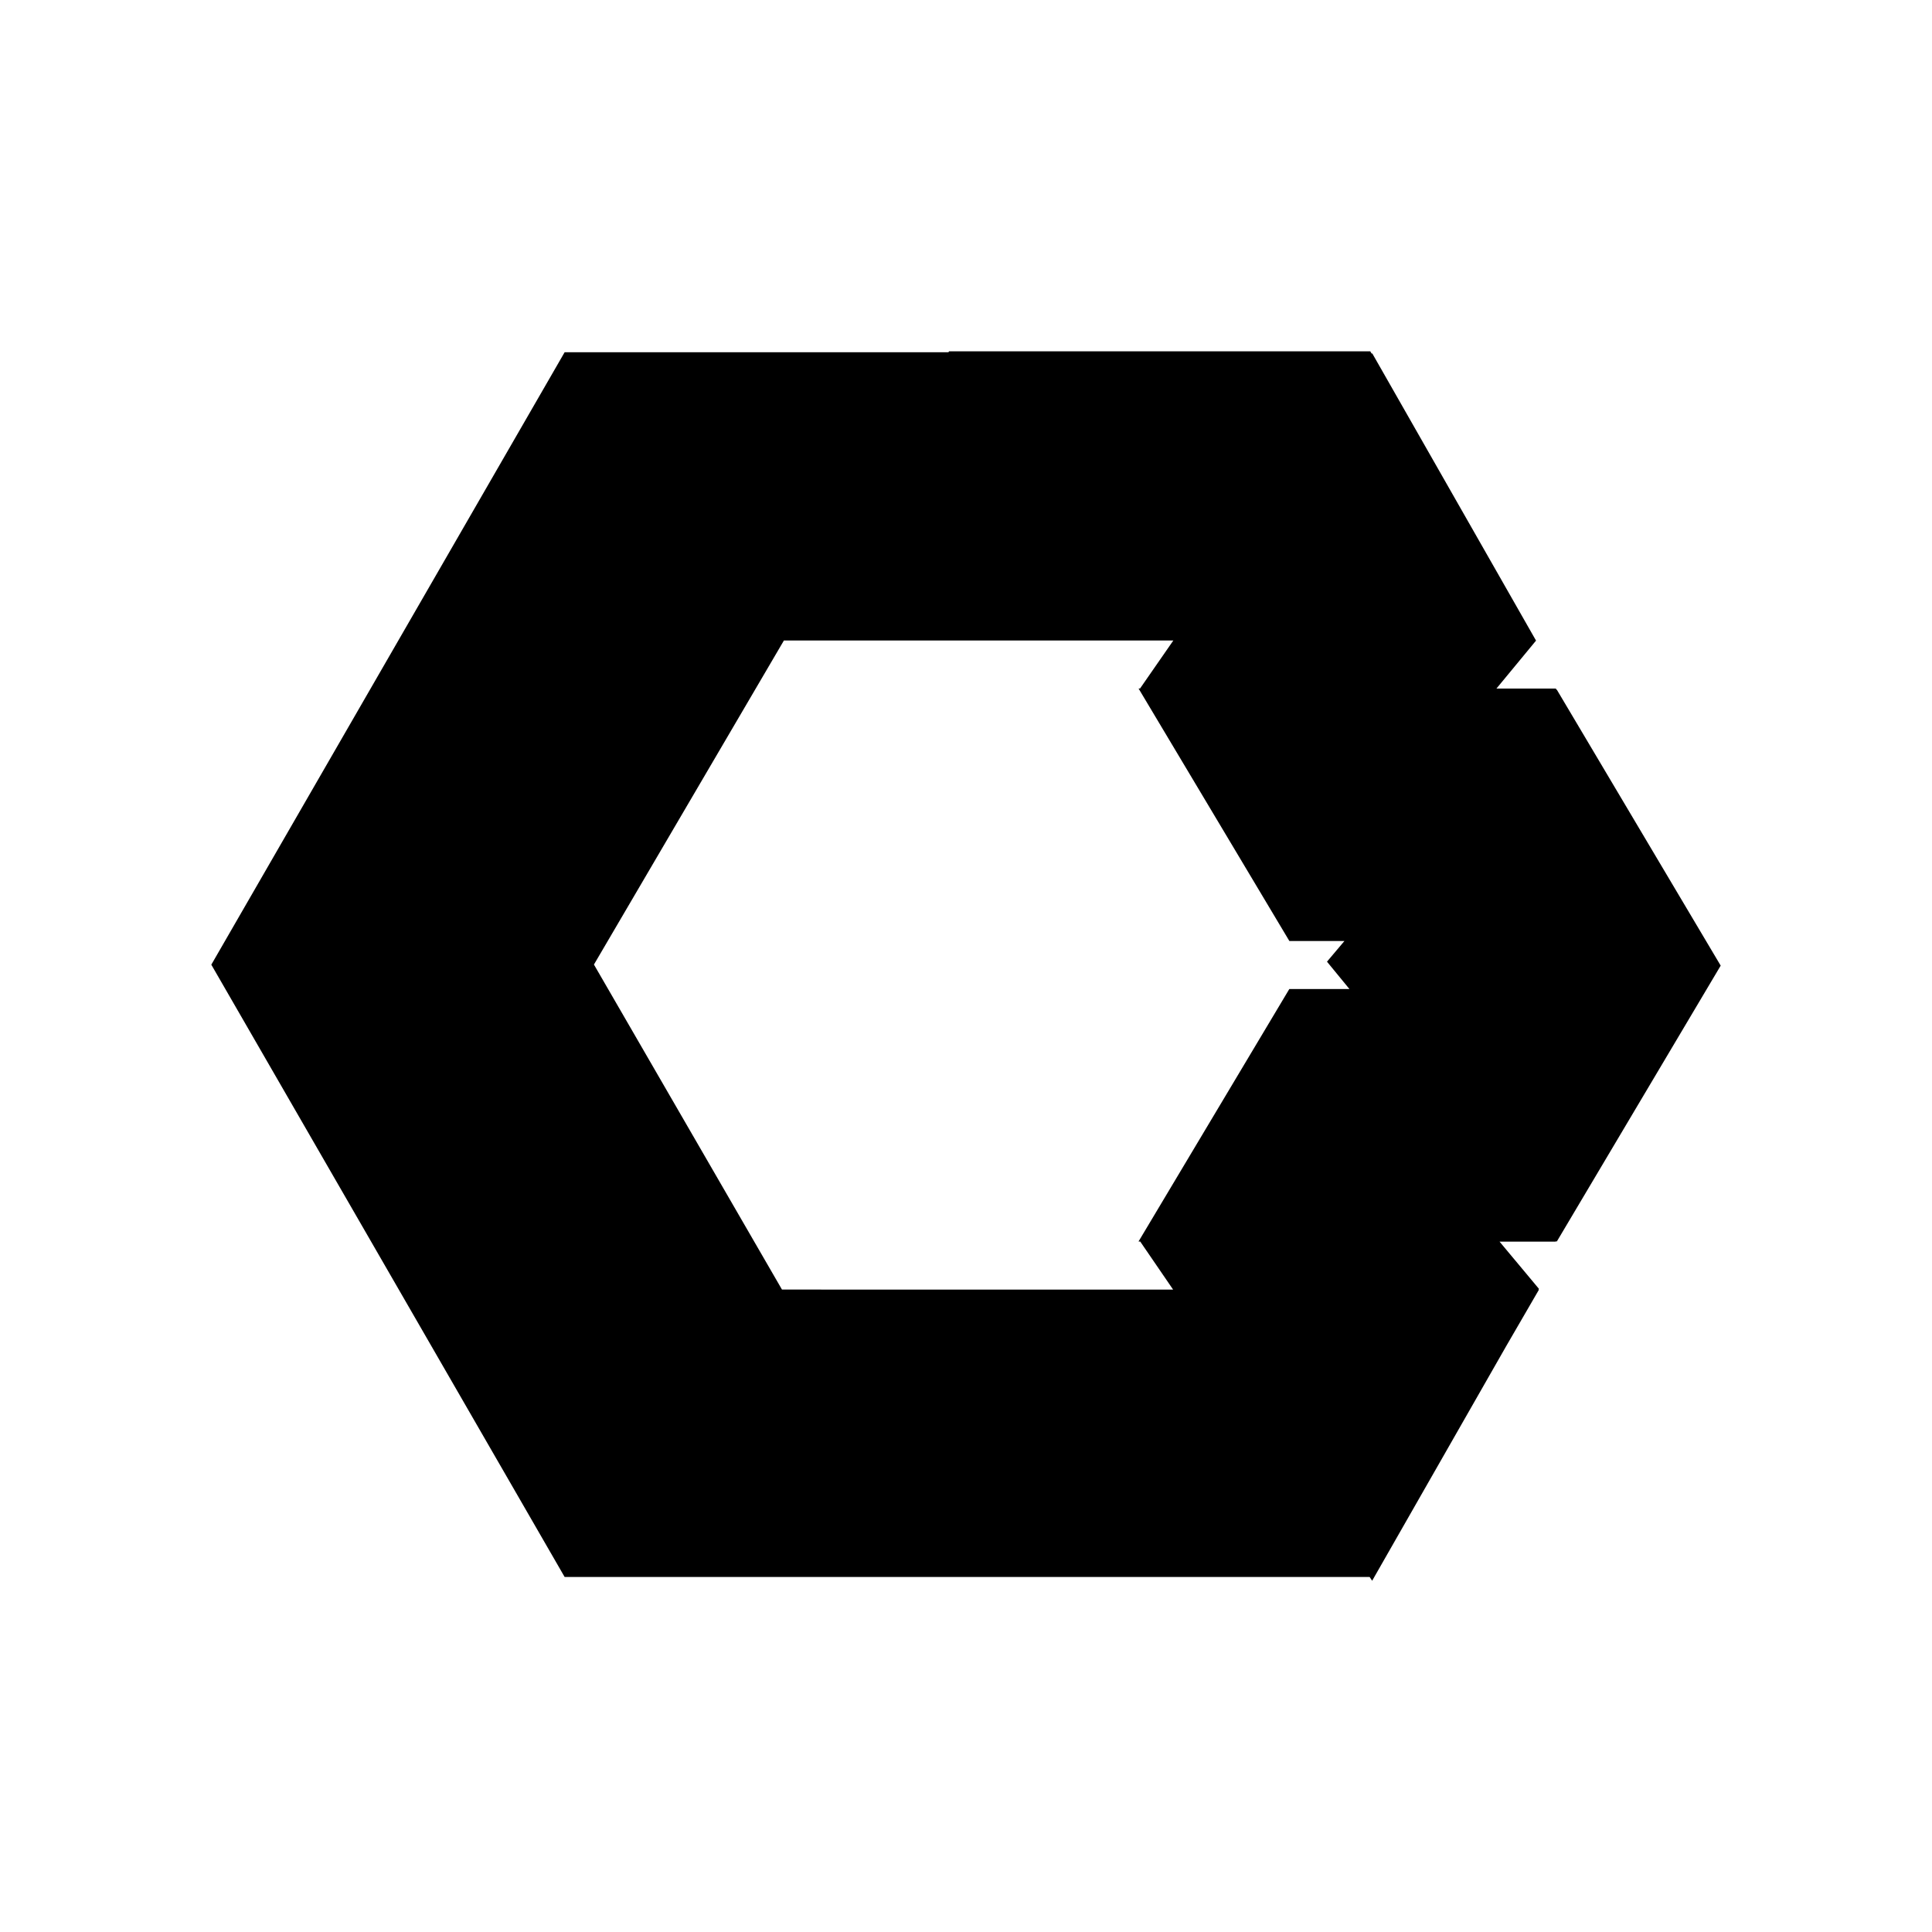 <svg xmlns="http://www.w3.org/2000/svg" width="100%" height="100%" viewBox="0 0 30.72 30.72"><path d="M15.091 5.585l-0.01 0.016H8.978L3.36 15.339l5.618 9.736h12.8l0.04 0.06 2.134-3.735 0.518-0.893h-0.008l0.008-0.014-0.626-0.75h0.895l0.006-0.01 0.008 0.01L27.36 15.354l-2.607-4.39-0.003 0.005-0.011-0.02h-0.945l0.63-0.763-2.606-4.57-0.006 0.01-0.024-0.04H15.09zM12.467 10.184h6.19l-0.53 0.764h-0.023l2.398 4.015h0.875l-0.277 0.328 0.357 0.435h-0.956l-2.398 4.015h0.027l0.523 0.764H12.434l-2.99-5.168 3.022-5.155z" /></svg>